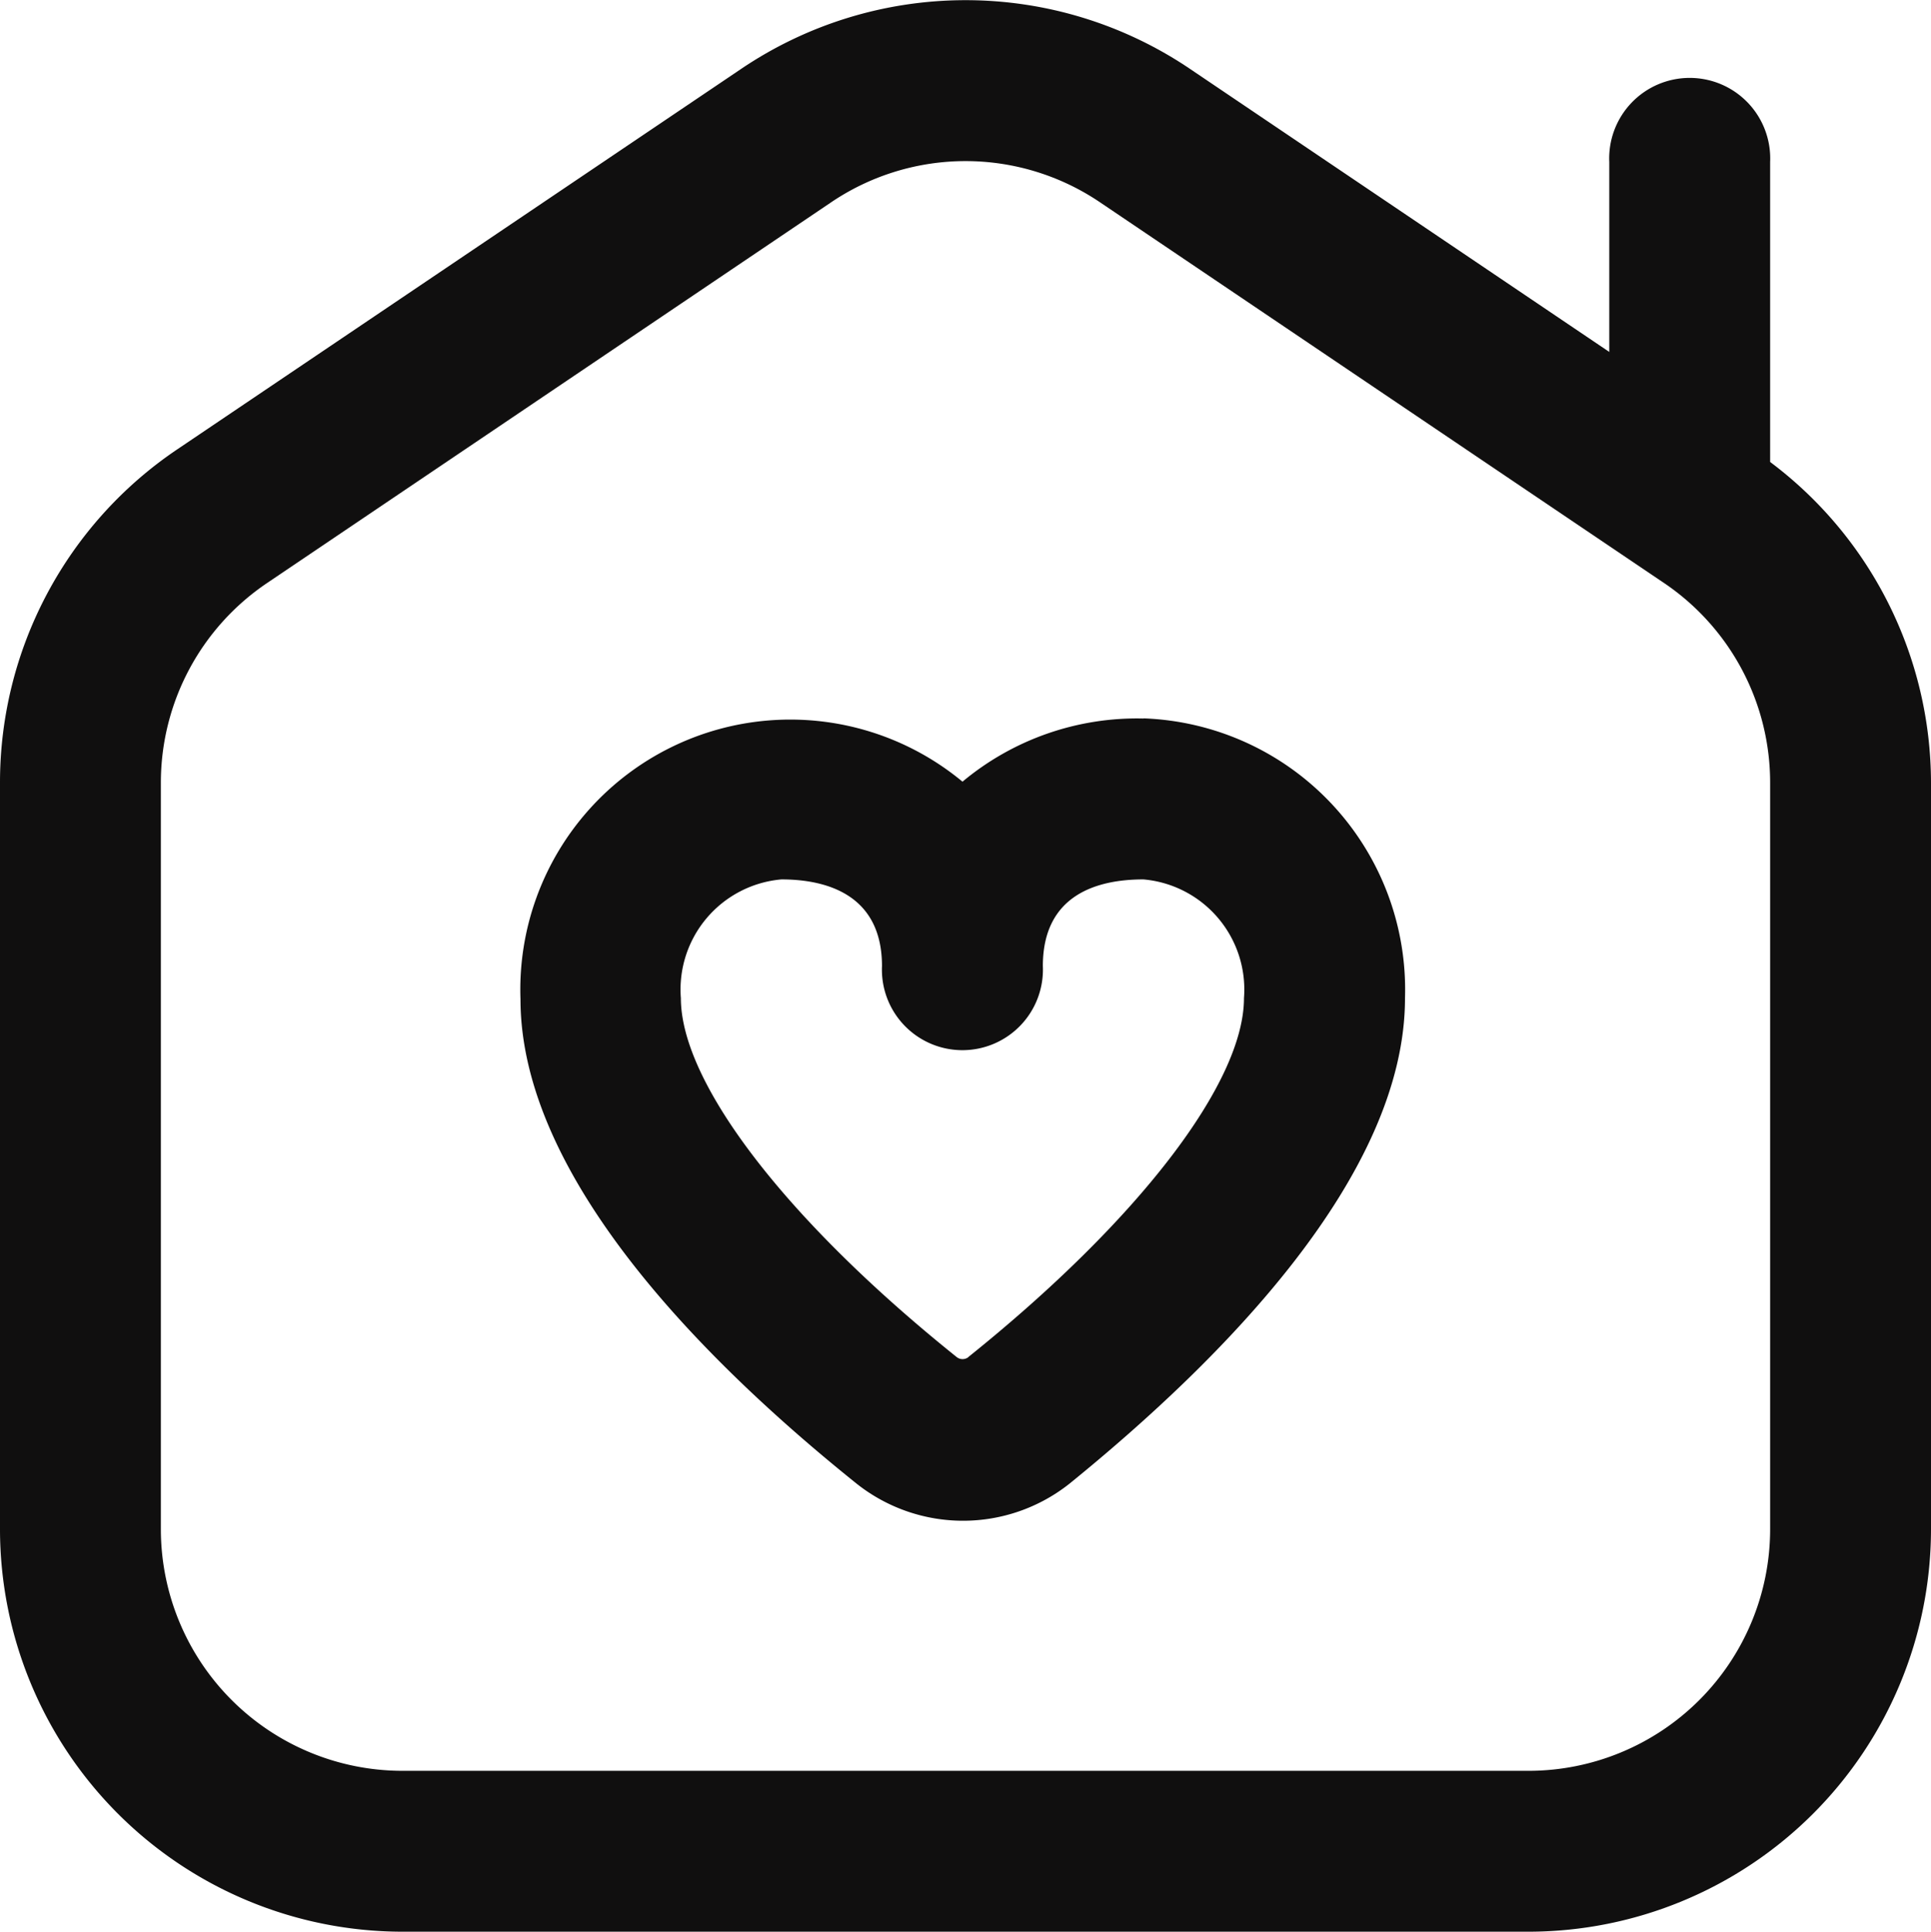 <svg xmlns="http://www.w3.org/2000/svg" width="12.232" height="12.235" viewBox="0 0 12.232 12.235">
  <path id="house-chimney-heart_12442197" d="M11.213,2.921v-1.9a.51.51,0,1,0-1.019,0V2.224L7.542.434a2.539,2.539,0,0,0-2.851,0L1.123,2.841A2.544,2.544,0,0,0,0,4.954V9.682A2.551,2.551,0,0,0,2.548,12.23H9.684a2.551,2.551,0,0,0,2.548-2.548V4.954a2.543,2.543,0,0,0-1.019-2.033Zm0,6.761a1.531,1.531,0,0,1-1.529,1.529H2.548A1.531,1.531,0,0,1,1.019,9.682V4.954a1.525,1.525,0,0,1,.674-1.267L5.261,1.279a1.52,1.52,0,0,1,1.711,0L10.54,3.687a1.526,1.526,0,0,1,.673,1.267V9.682ZM7.244,4.546a1.724,1.724,0,0,0-1.147.4,1.71,1.71,0,0,0-2.8,1.377c0,1.124,1.157,2.289,2.129,3.069a1.085,1.085,0,0,0,1.349,0C7.743,8.606,8.9,7.441,8.9,6.317A1.719,1.719,0,0,0,7.244,4.545ZM6.134,8.591a.06.06,0,0,1-.073,0C4.982,7.726,4.313,6.854,4.313,6.317a.7.7,0,0,1,.637-.752c.291,0,.637.1.637.549a.51.51,0,1,0,1.019,0c0-.454.347-.549.637-.549a.7.7,0,0,1,.637.752c0,.537-.669,1.409-1.747,2.274Z" transform="translate(0 0.005)" fill="#100f0f"/>
</svg>
